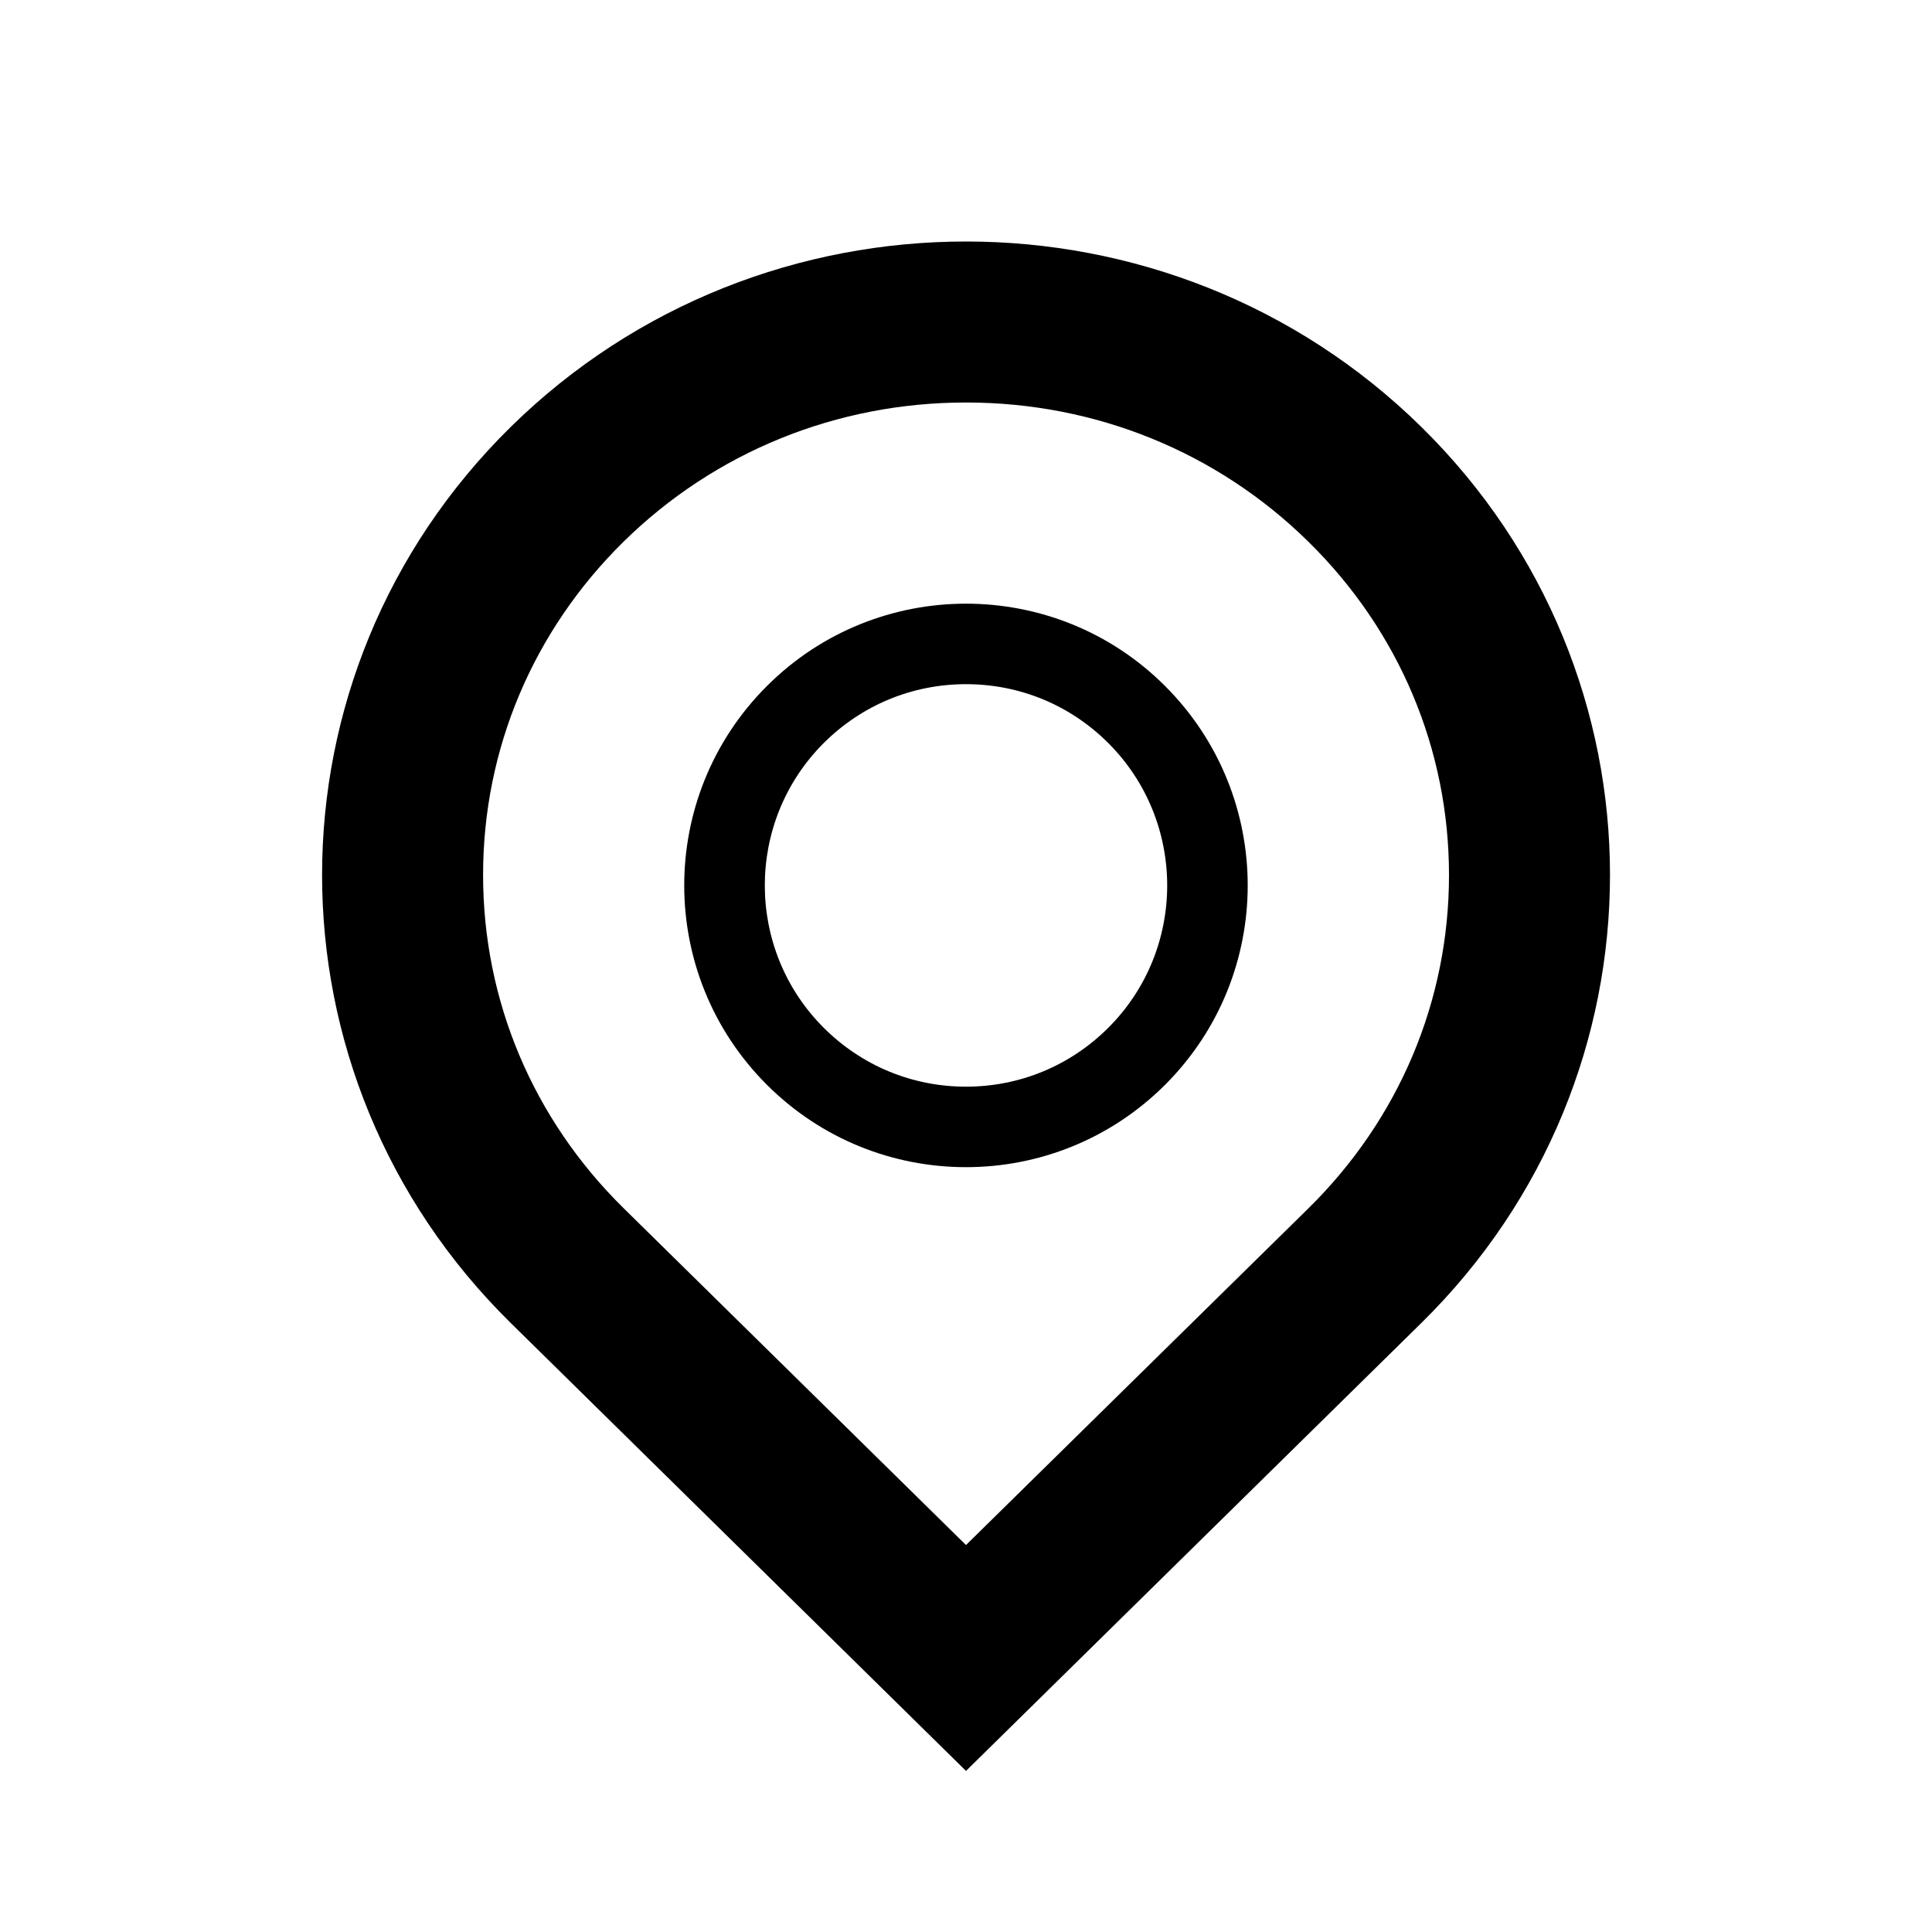 <?xml version="1.0" encoding="iso-8859-1"?>
<!-- Generator: Adobe Illustrator 16.2.1, SVG Export Plug-In . SVG Version: 6.00 Build 0)  -->
<!DOCTYPE svg PUBLIC "-//W3C//DTD SVG 1.1//EN" "http://www.w3.org/Graphics/SVG/1.1/DTD/svg11.dtd">
<svg version="1.1" id="Layer_1" xmlns="http://www.w3.org/2000/svg" xmlns:xlink="http://www.w3.org/1999/xlink" x="0px" y="0px"
	 width="24px" height="24px" viewBox="0 0 24 24" style="enable-background:new 0 0 24 24;" xml:space="preserve">
<g>
	<path d="M12,5c1.609,0,3.12,0.614,4.254,1.73C17.38,7.837,18,9.308,18,10.87c0,1.562-0.62,3.031-1.745,4.139L12,19.193
		l-4.254-4.185c-1.125-1.107-1.745-2.577-1.745-4.139c0-1.562,0.62-3.032,1.745-4.14C8.881,5.614,10.392,5,12,5 M12,3
		C9.953,3,7.906,3.768,6.344,5.304c-3.124,3.074-3.124,8.057,0,11.13L12,21.999l5.657-5.565c3.124-3.073,3.124-8.056,0-11.13
		C16.095,3.768,14.048,3,12,3L12,3z"/>
</g>
<g>
	<path d="M12,8.499c0.668,0,1.296,0.26,1.768,0.732c0.975,0.975,0.975,2.562,0,3.536c-0.473,0.472-1.1,0.732-1.768,0.732
		s-1.295-0.26-1.768-0.732c-0.975-0.975-0.975-2.561,0-3.536C10.705,8.759,11.333,8.499,12,8.499 M12,7.499
		c-0.896,0-1.792,0.342-2.475,1.025c-1.367,1.367-1.367,3.583,0,4.95c0.684,0.684,1.579,1.025,2.475,1.025s1.792-0.342,2.475-1.025
		c1.366-1.367,1.366-3.583,0-4.95C13.792,7.84,12.896,7.499,12,7.499L12,7.499z"/>
</g>
</svg>
